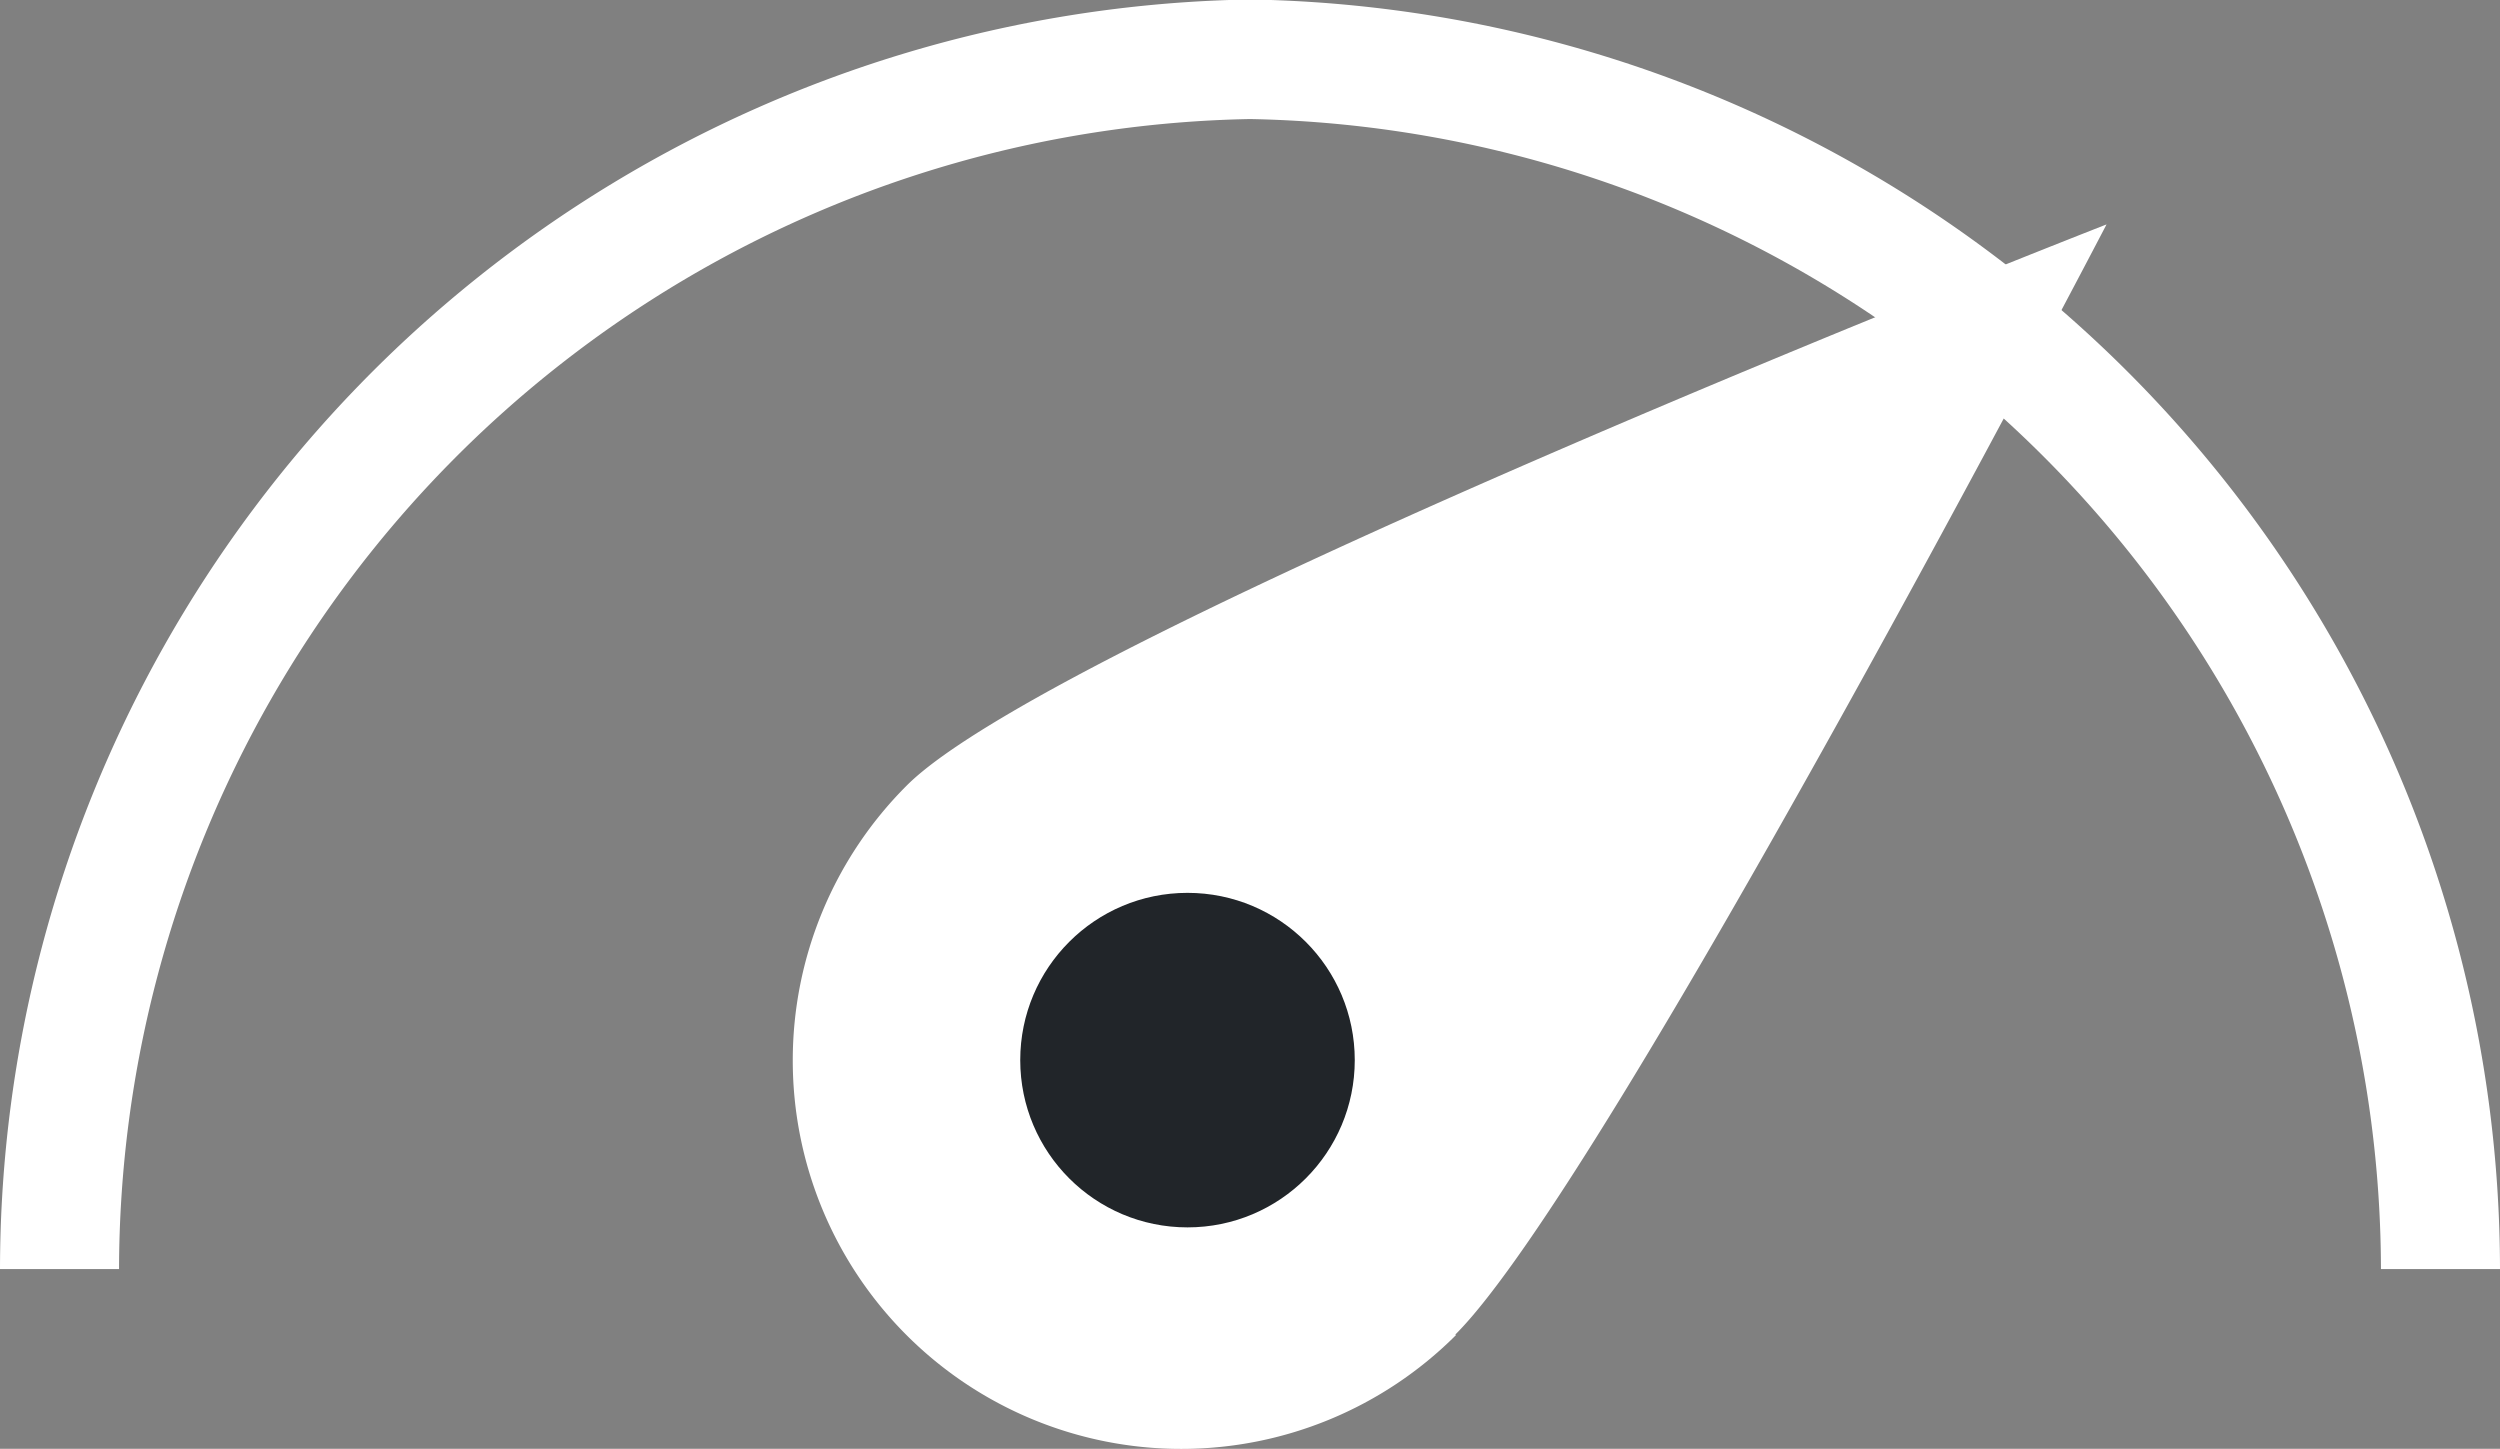 <svg xmlns="http://www.w3.org/2000/svg" viewBox="0 0 42 24.34">
<rect x="0" y="0" width="42" height="24.34" fill="#808080" stroke="none"/>
<defs>
<style>.cls-1{fill:#212529;}</style></defs>
<style type="text/css">
	.st0{fill:none;}
	.st1{fill:#68a4eb}
	 .st2{fill:#ffffff}
</style>
<title>Asset 7</title>
<g id="Layer_2" data-name="Layer 2">
<g id="Layer_1-2" data-name="Layer 1">
<path class="st2" d="M20.65,0A21.36,21.36,0,0,0,0,21.32H2A19.36,19.36,0,0,1,21,2,19.36,19.36,0,0,1,40,21.32h2A21.36,21.36,0,0,0,21.35,0"/>
<path class="st2" d="M24.45,22.42C27,19.88,35.39,3.77,35.39,3.77S17.77,10.65,15.23,13.2a6.52,6.52,0,0,0,9.23,9.23Z"/>
<circle class="cls-1" cx="19.95" cy="17.81" r="2.81"/></g></g></svg>